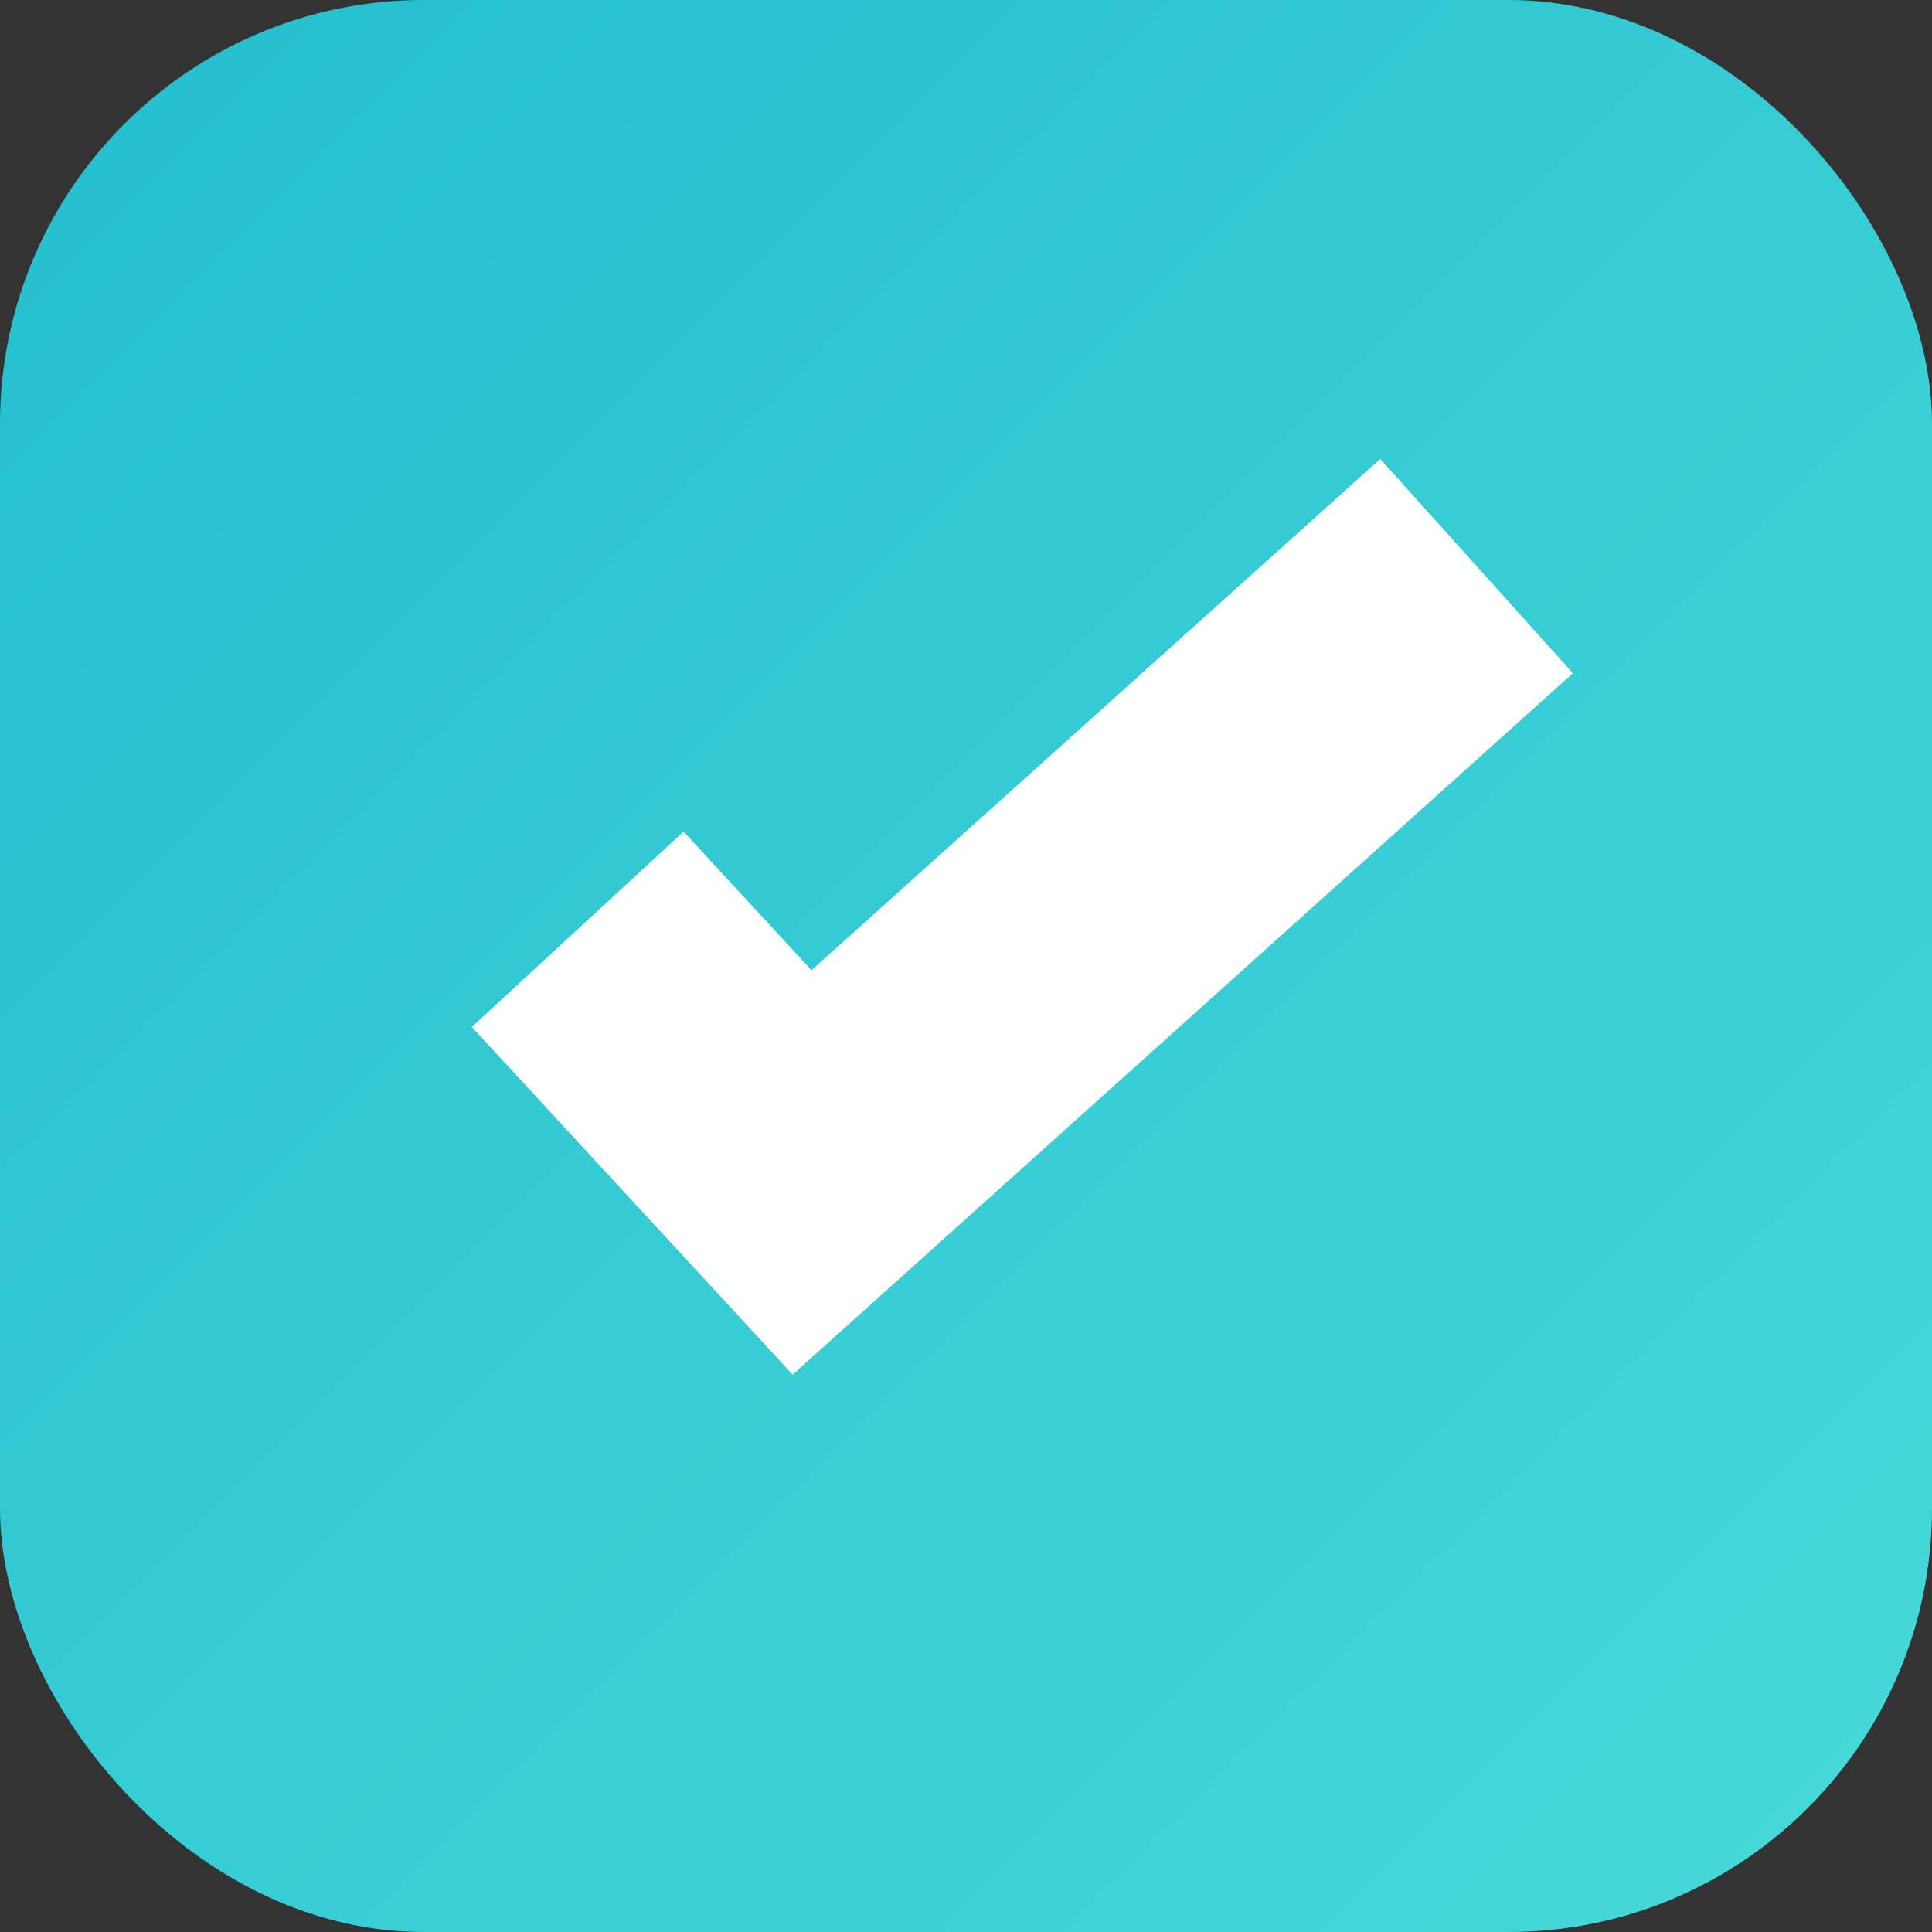 <?xml version="1.0" encoding="UTF-8"?>
<svg width="20px" height="20px" viewBox="0 0 114 114" version="1.1" xmlns="http://www.w3.org/2000/svg" xmlns:xlink="http://www.w3.org/1999/xlink">
    <rect x="0" y="0" width="114" height="114" fill="#333333" stroke="none"/>
    <!-- Generator: Sketch 64 (93537) - https://sketch.com -->
    <title>Untitled</title>
    <desc>Created with Sketch.</desc>
    <defs>
        <linearGradient x1="0%" y1="0%" x2="100%" y2="100%" id="linearGradient-1">
            <stop stop-color="#25BED0" offset="0%"></stop>
            <stop stop-color="#46DAD8" offset="100%"></stop>
            <stop stop-color="#D8D8D8" offset="100%"></stop>
        </linearGradient>
    </defs>
    <g id="Page-1" stroke="none" stroke-width="1" fill="none" fill-rule="evenodd">
        <rect id="Rectangle" fill="url(#linearGradient-1)" x="0" y="0" width="114" height="114" rx="25"></rect>
        <polyline id="Path" stroke="#FFFFFF" stroke-width="17" transform="translate(59.661, 50.094) rotate(9) translate(-59.661, -50.094) " points="35.144 58.776 50.467 70.876 84.178 29.313"></polyline>
    </g>
</svg>